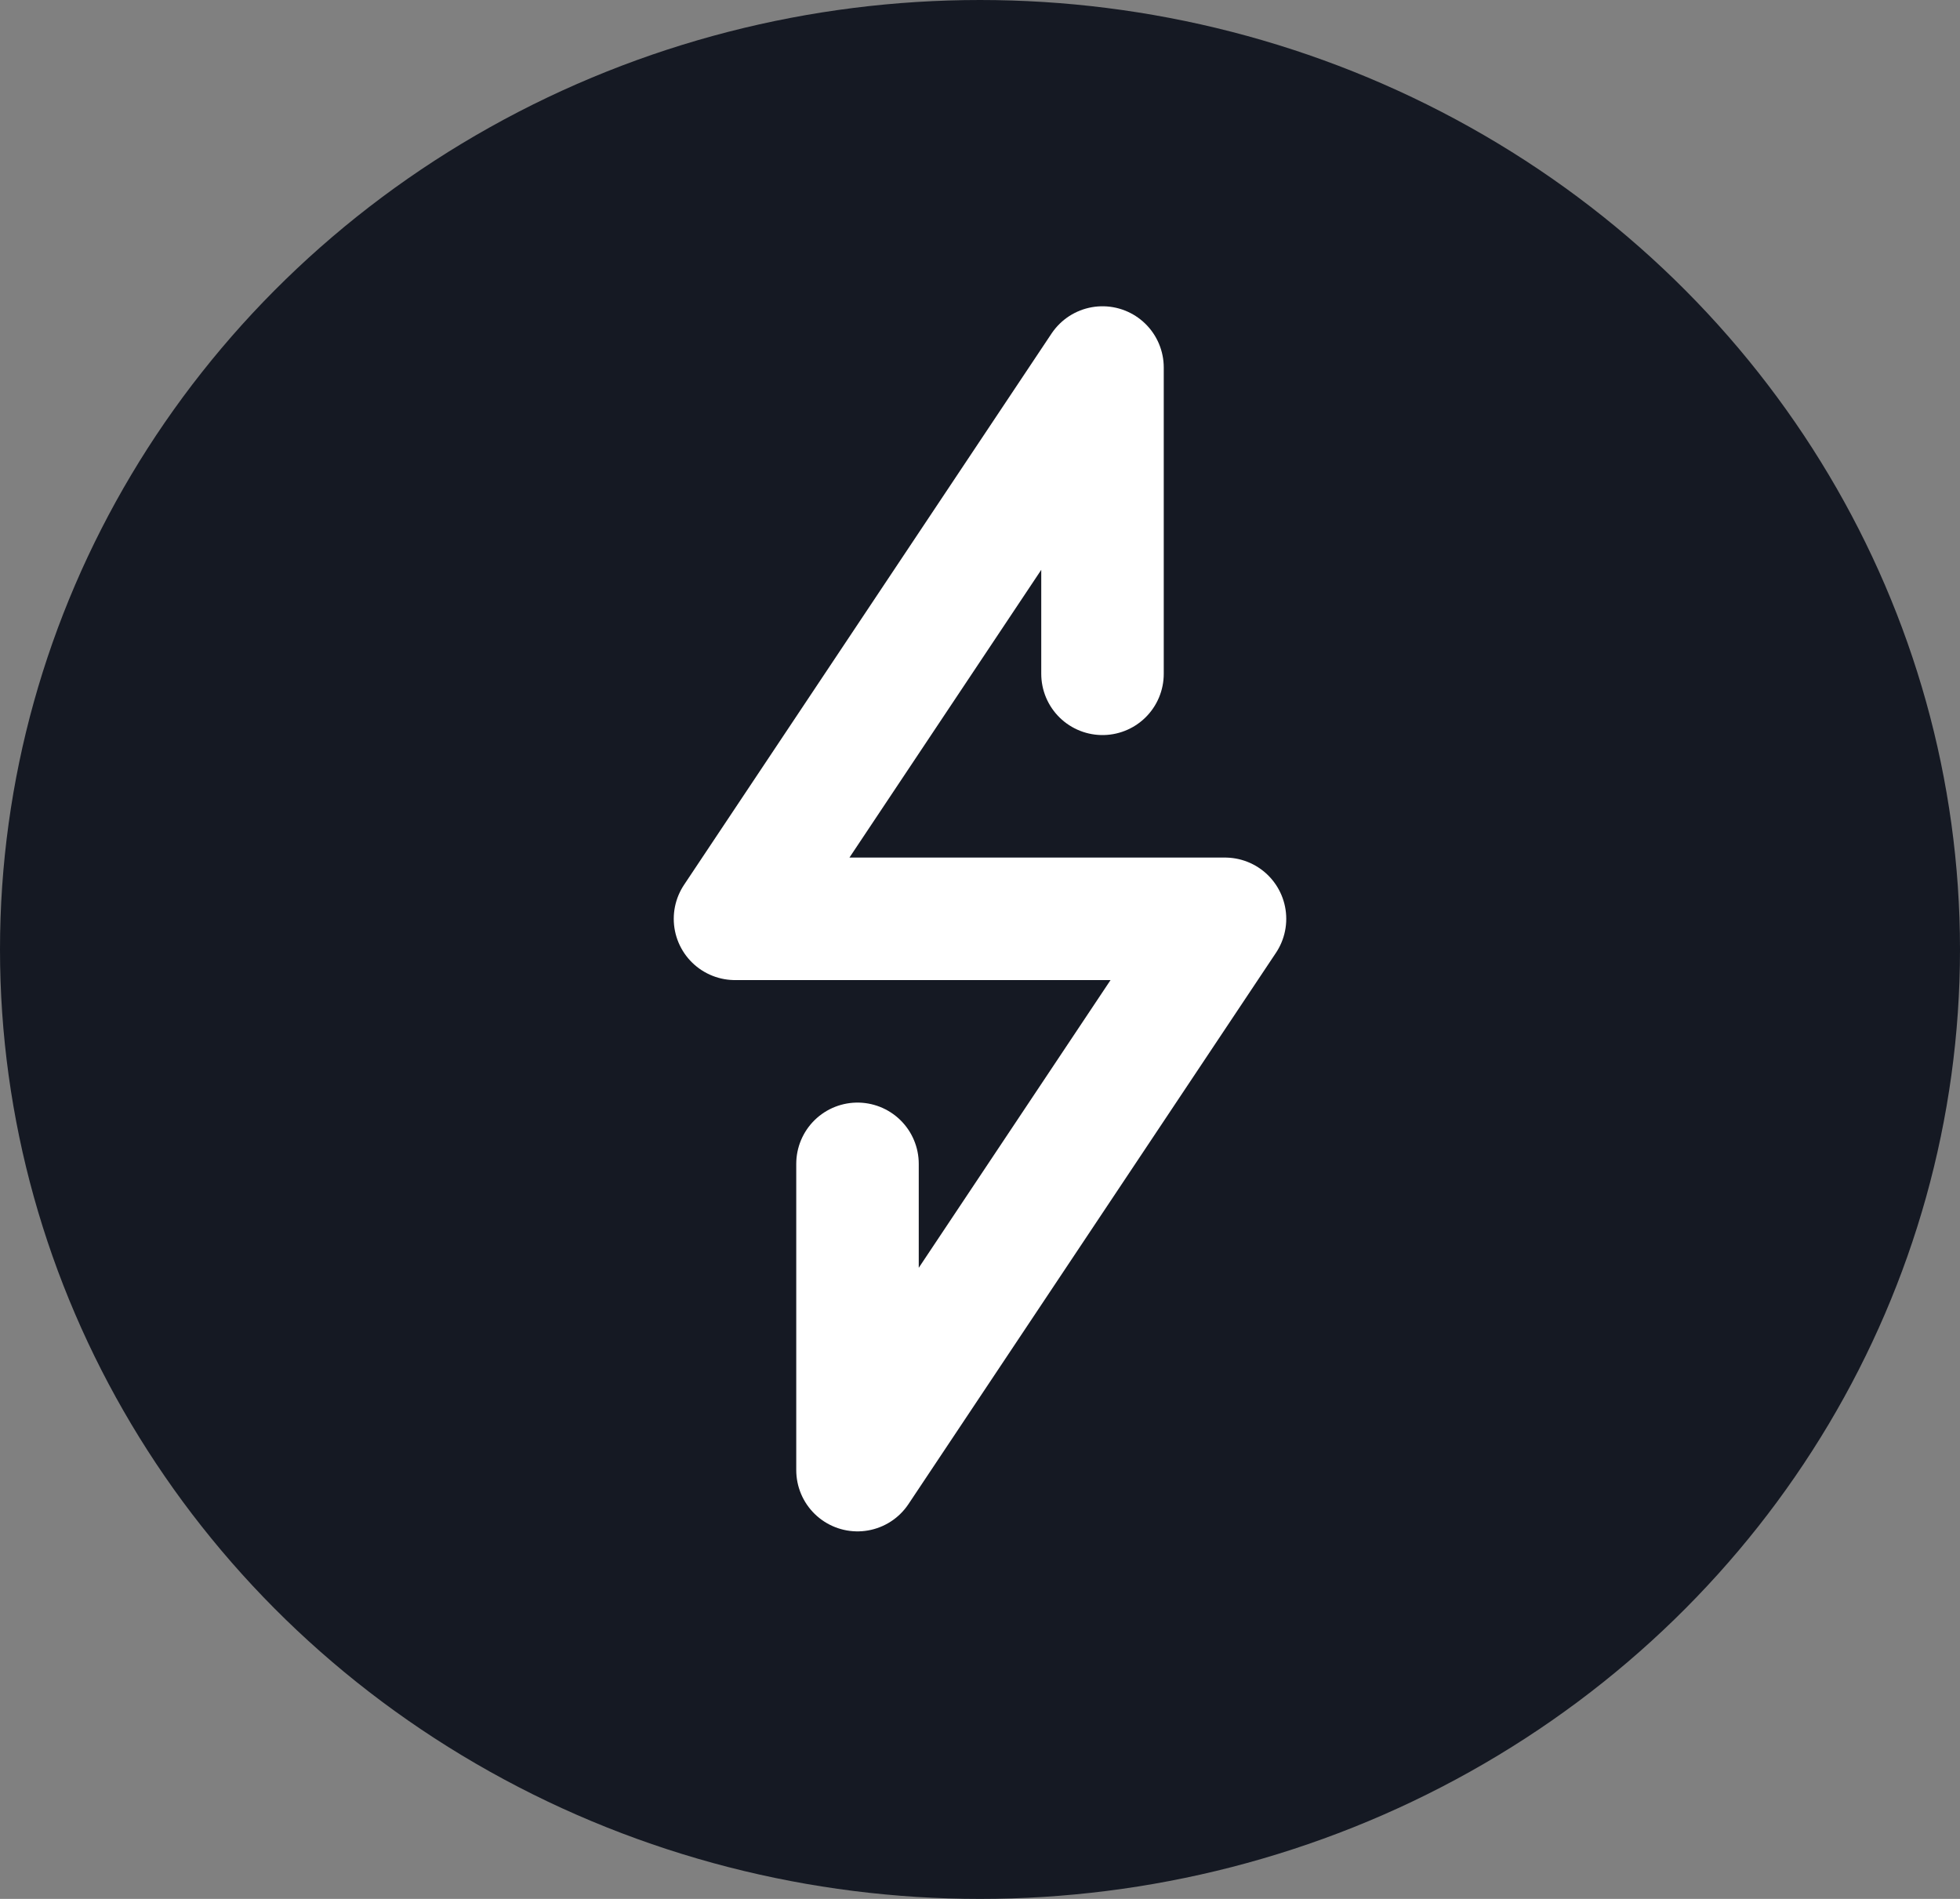 <svg fill="none" height="31" viewBox="0 0 32 31" width="32" xmlns="http://www.w3.org/2000/svg"><rect x="0" y="0" width="32" height="31" fill="#808080" stroke="none"/><ellipse cx="16" cy="15.5" fill="#151923" rx="16" ry="15.5"/><path d="m6 5v-5l-6 9h8l-6 9v-5" stroke="#fff" stroke-linecap="round" stroke-linejoin="round" stroke-width="2" transform="translate(12 6)"/></svg>